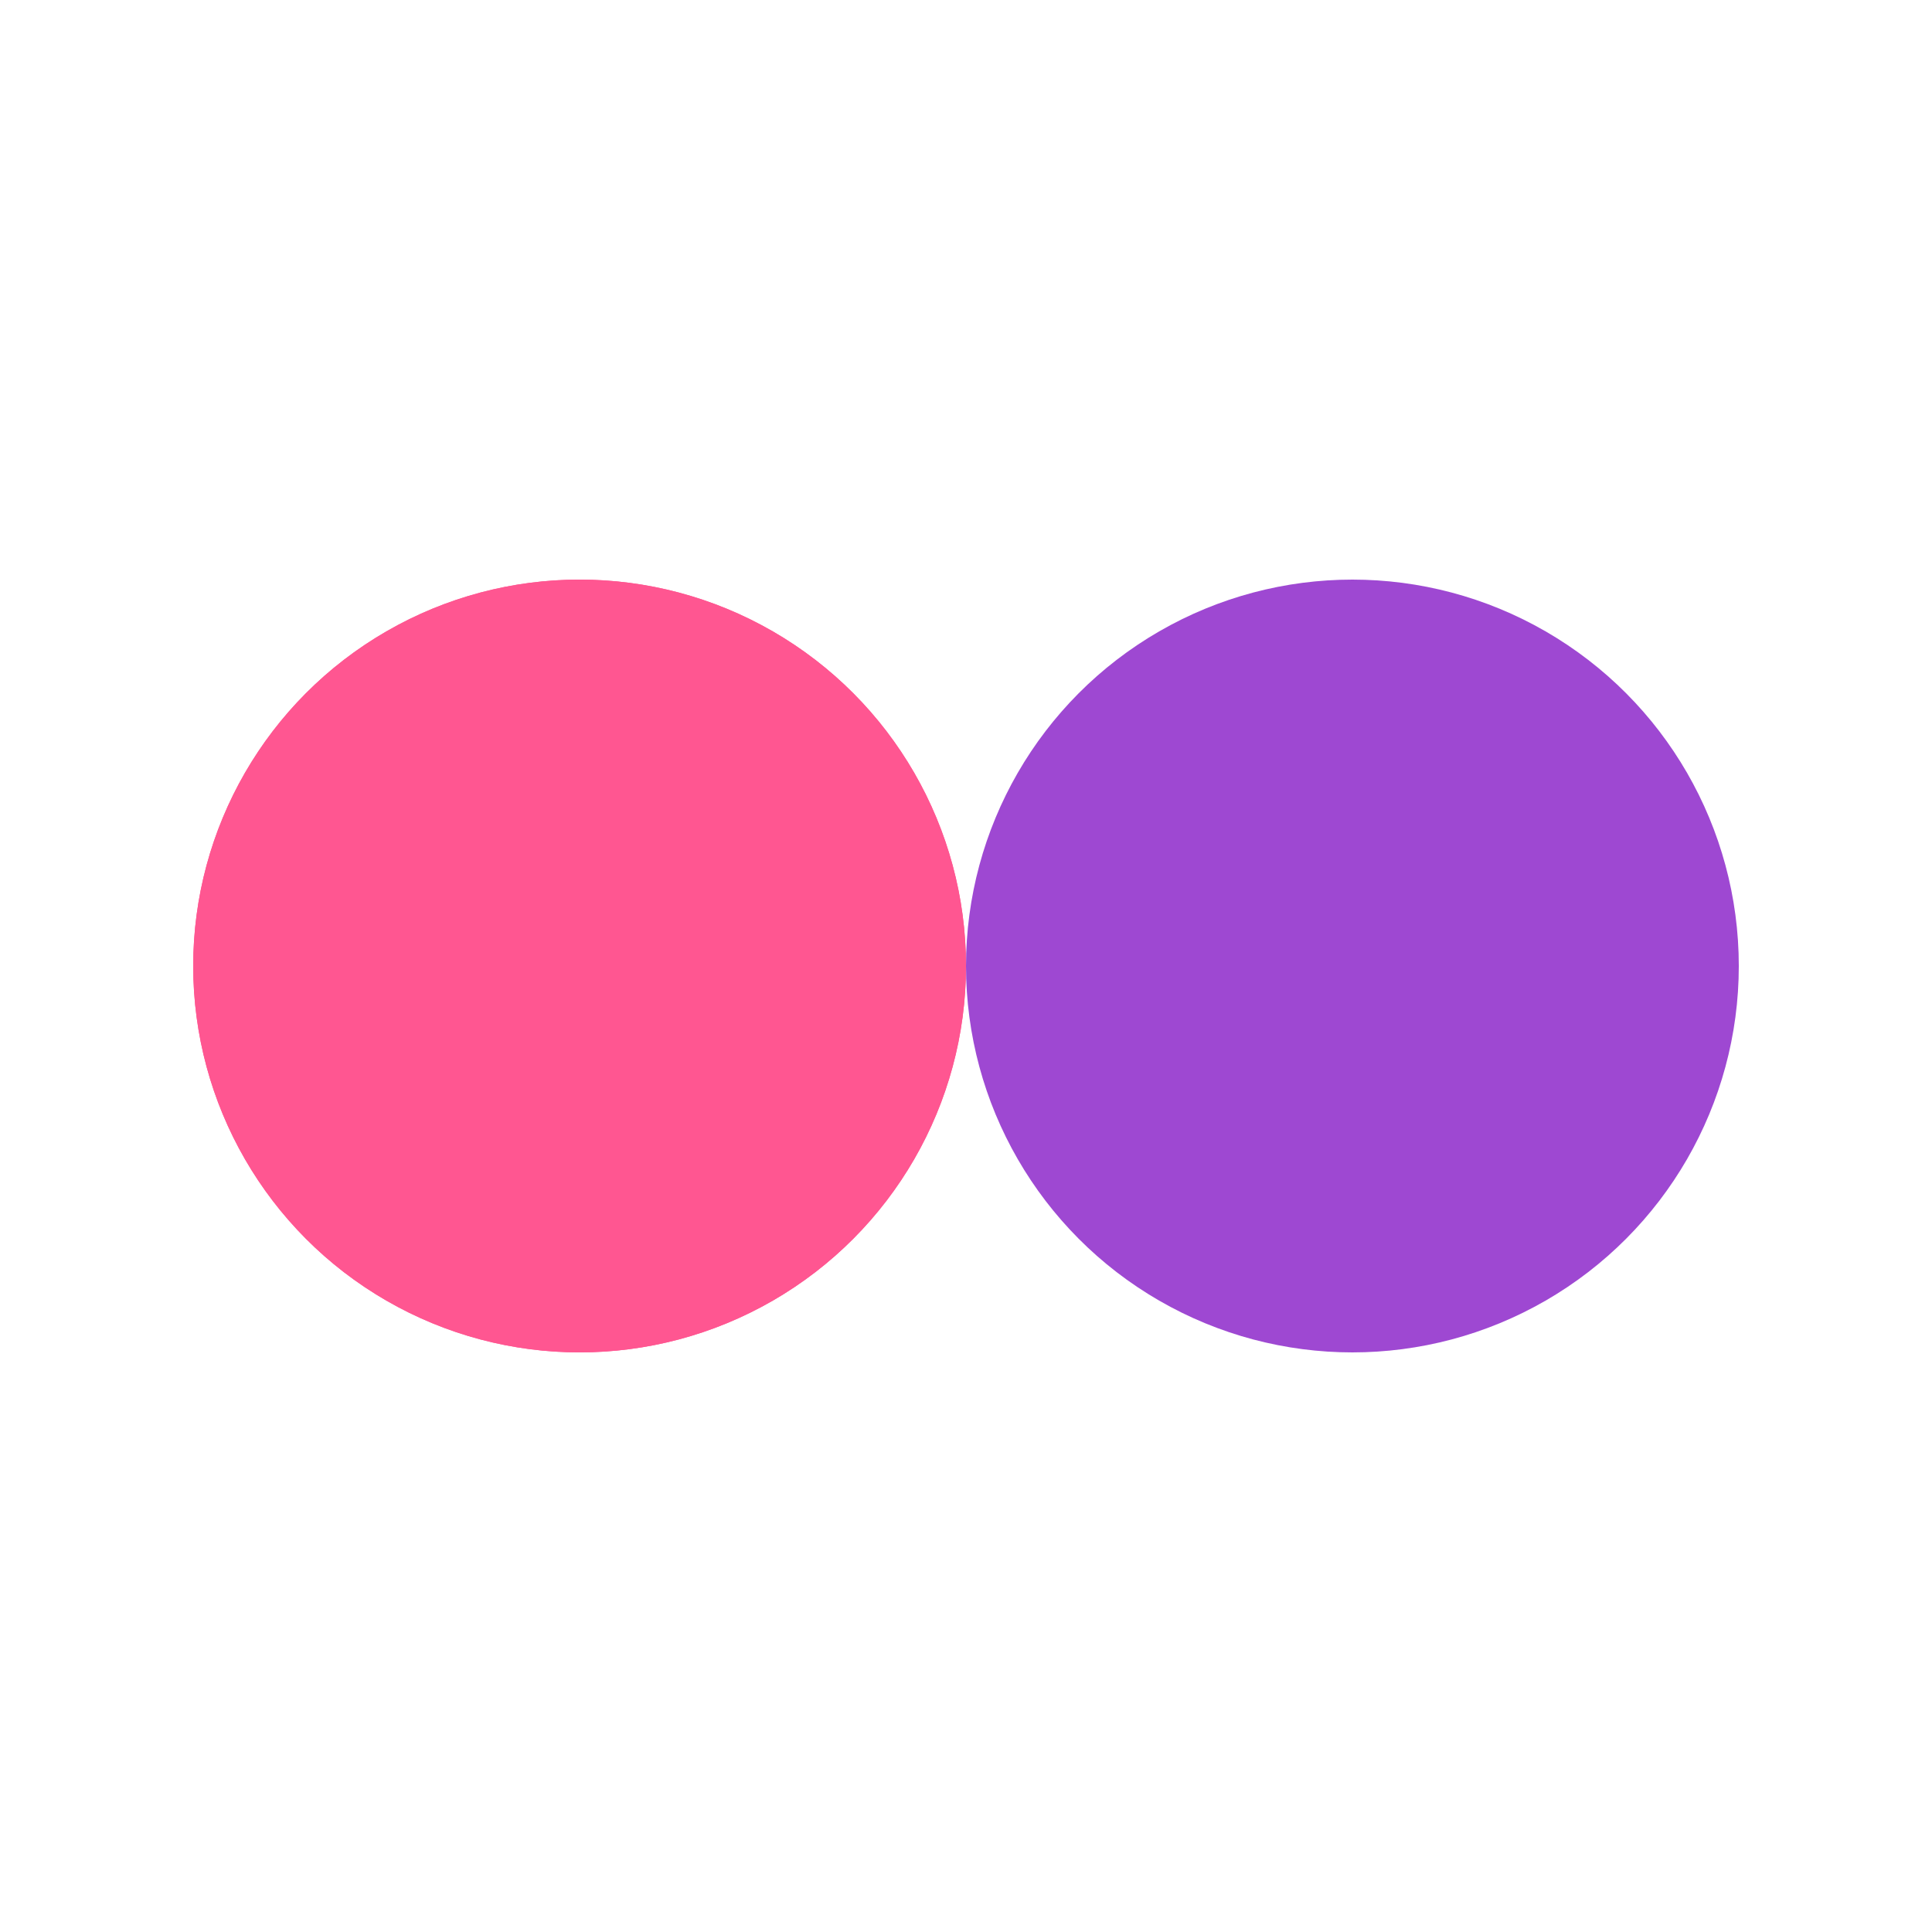 <svg xmlns="http://www.w3.org/2000/svg" viewBox="0 0 100 100" preserveAspectRatio="xMidYMid" width="100" height="100" style="shape-rendering: auto; display: block; background: transparent;" xmlns:xlink="http://www.w3.org/1999/xlink"><g><circle cx="30" cy="50" fill="#ff5691" r="20">
  <animate attributeName="cx" repeatCount="indefinite" dur="1.25s" keyTimes="0;0.5;1" values="30;70;30" begin="-0.625s"></animate>
</circle>
<circle cx="70" cy="50" fill="#9e48d2" r="20">
  <animate attributeName="cx" repeatCount="indefinite" dur="1.25s" keyTimes="0;0.5;1" values="30;70;30" begin="0s"></animate>
</circle>
<circle cx="30" cy="50" fill="#ff5691" r="20">
  <animate attributeName="cx" repeatCount="indefinite" dur="1.25s" keyTimes="0;0.5;1" values="30;70;30" begin="-0.625s"></animate>
  <animate attributeName="fill-opacity" values="0;0;1;1" calcMode="discrete" keyTimes="0;0.499;0.5;1" dur="1.25s" repeatCount="indefinite"></animate>
</circle><g></g></g><!-- [ldio] generated by https://loading.io --></svg>